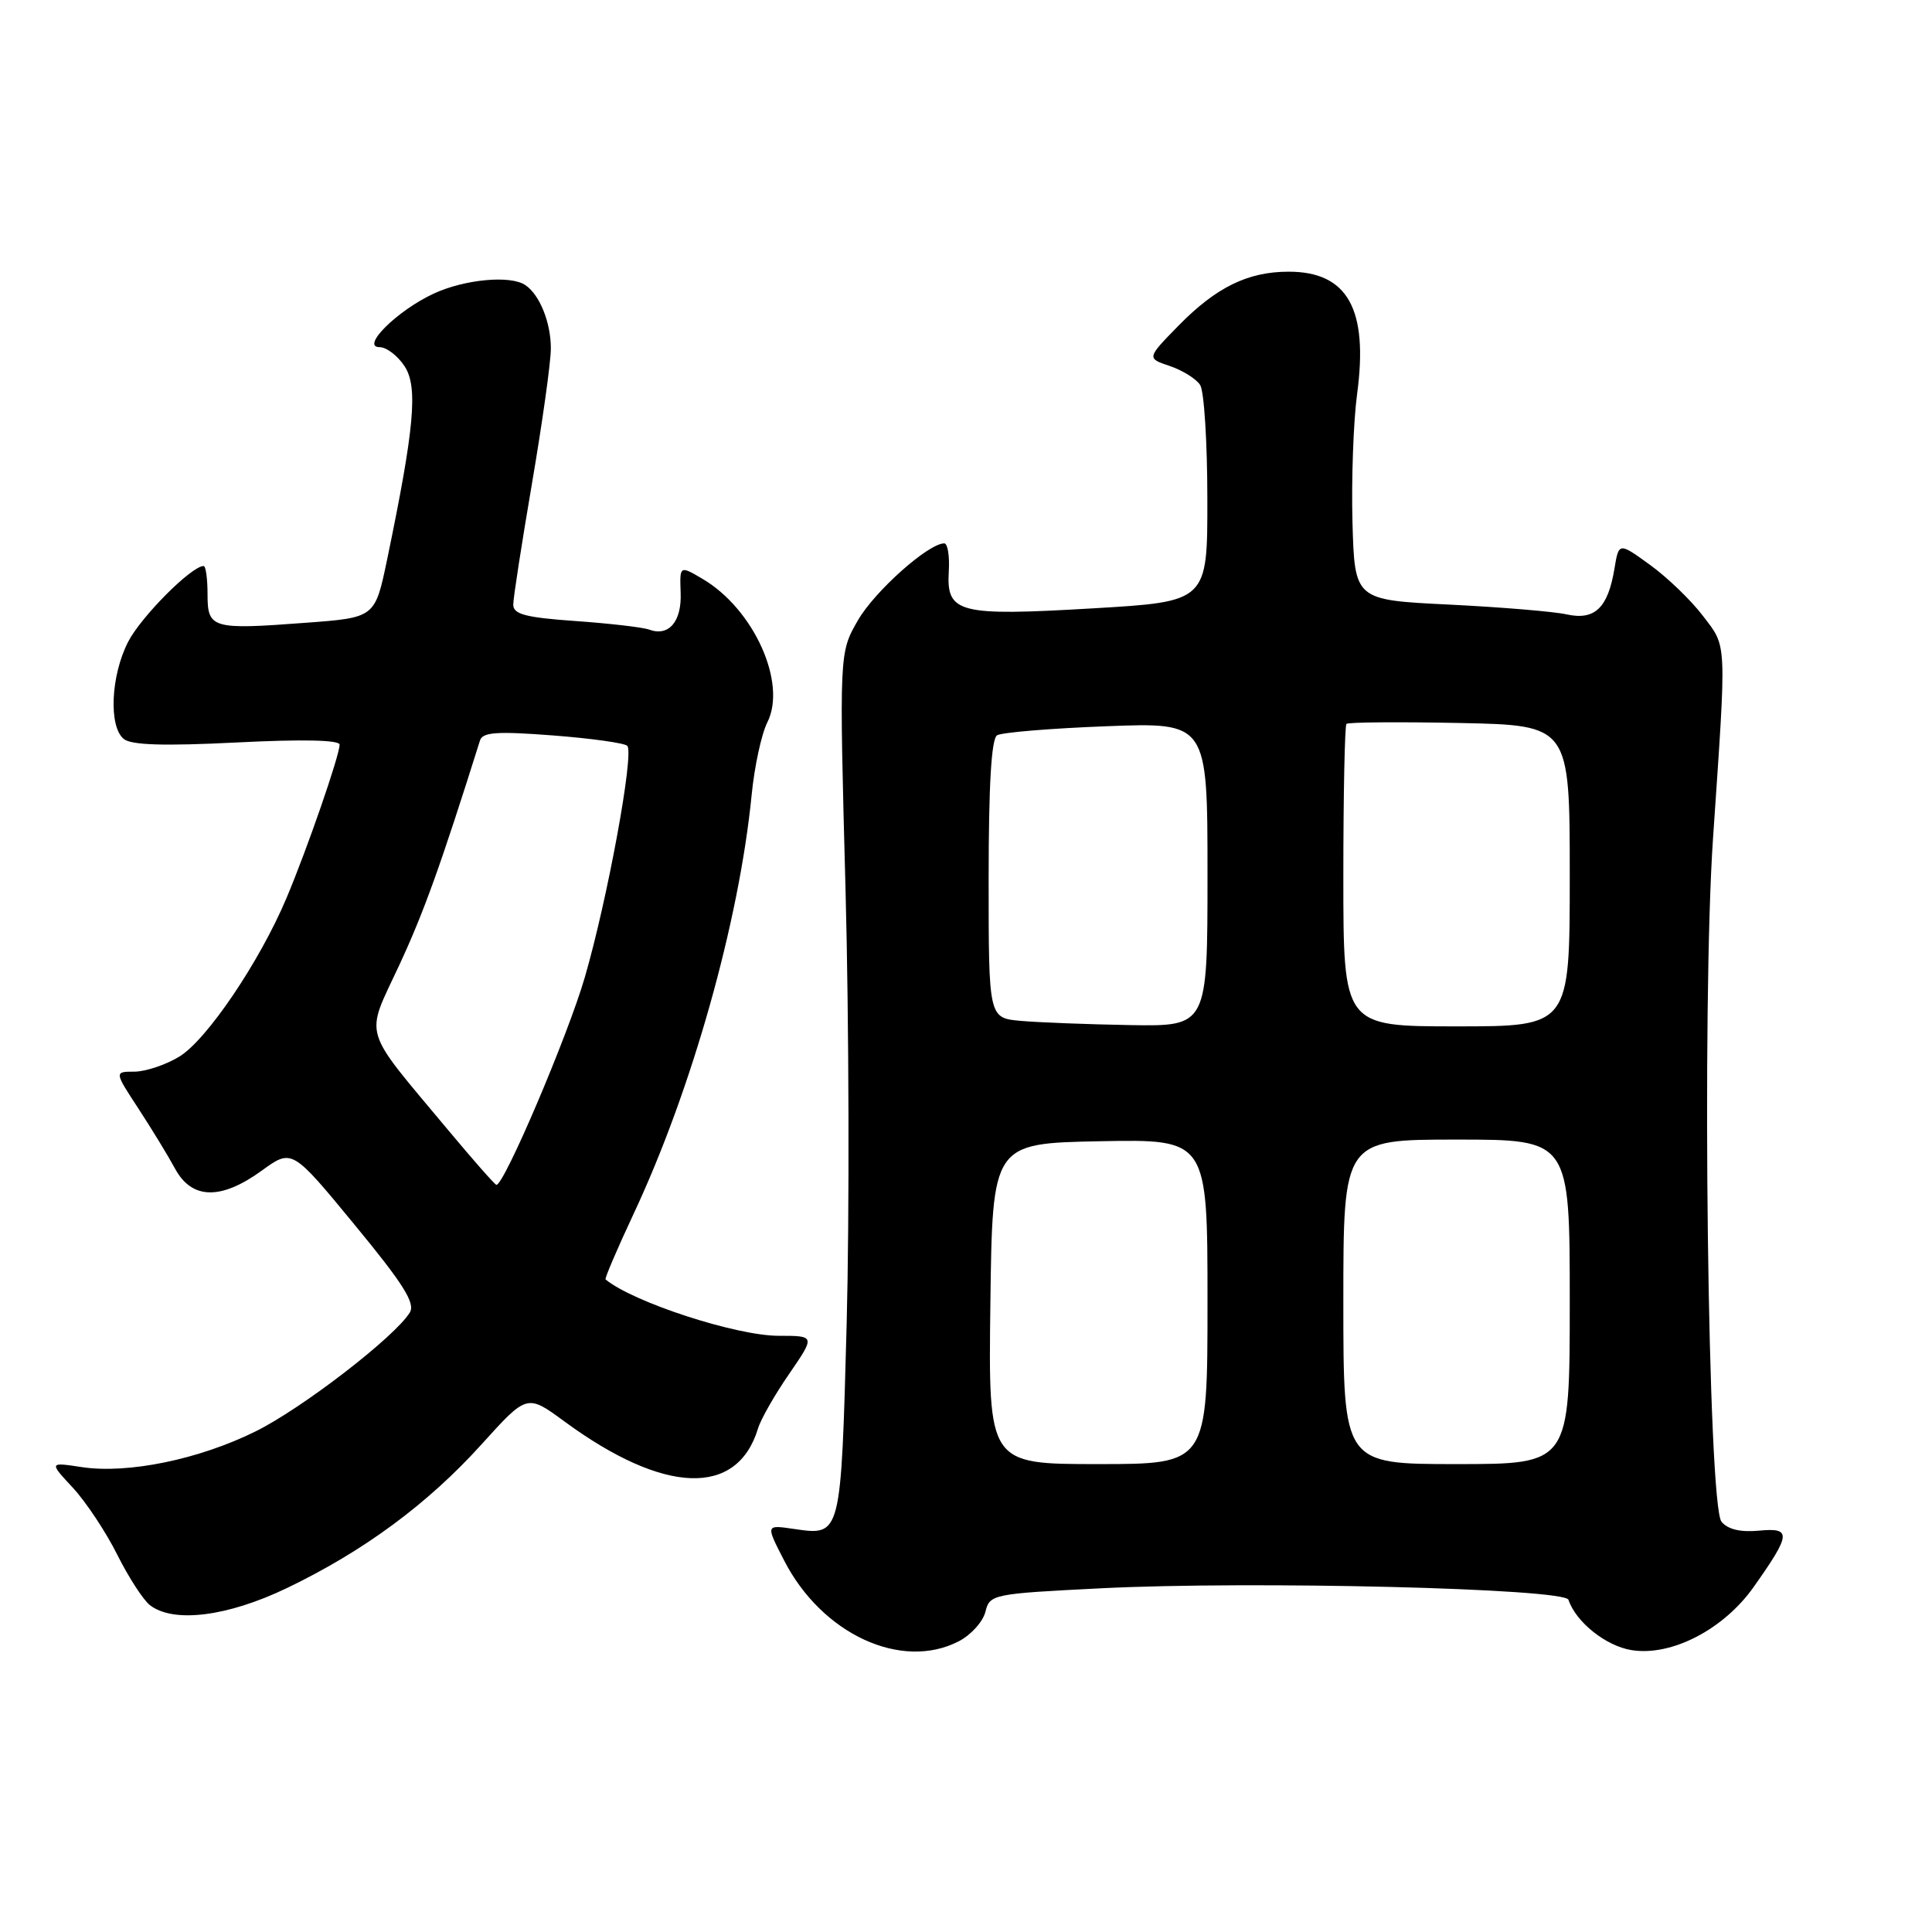 <?xml version="1.0" encoding="UTF-8" standalone="no"?>
<!DOCTYPE svg PUBLIC "-//W3C//DTD SVG 1.1//EN" "http://www.w3.org/Graphics/SVG/1.1/DTD/svg11.dtd" >
<svg xmlns="http://www.w3.org/2000/svg" xmlns:xlink="http://www.w3.org/1999/xlink" version="1.1" viewBox="0 0 256 256">
 <g >
 <path fill="currentColor"
d=" M 127.04 217.48 C 128.65 216.65 130.24 214.89 130.57 213.58 C 131.15 211.25 131.49 211.18 145.83 210.46 C 165.85 209.45 207.32 210.47 207.83 211.98 C 208.81 214.93 212.80 218.11 216.19 218.65 C 221.47 219.50 228.40 215.91 232.38 210.27 C 237.34 203.25 237.41 202.41 233.08 202.82 C 230.63 203.05 228.96 202.66 228.11 201.64 C 226.30 199.45 225.47 133.06 226.99 111.00 C 228.80 84.53 228.86 85.82 225.64 81.60 C 224.08 79.54 220.93 76.51 218.65 74.86 C 214.50 71.85 214.50 71.85 213.92 75.37 C 213.06 80.56 211.31 82.23 207.59 81.41 C 205.89 81.03 198.88 80.45 192.00 80.11 C 179.50 79.50 179.50 79.50 179.21 69.20 C 179.06 63.54 179.33 55.90 179.82 52.23 C 181.34 40.95 178.57 36.00 170.75 36.00 C 165.37 36.00 161.17 38.05 156.21 43.10 C 151.93 47.47 151.93 47.47 155.01 48.50 C 156.71 49.08 158.52 50.21 159.03 51.02 C 159.55 51.83 159.98 58.62 159.98 66.11 C 160.00 79.72 160.00 79.72 144.81 80.61 C 126.95 81.66 125.39 81.25 125.72 75.69 C 125.84 73.66 125.57 72.00 125.12 72.00 C 123.01 72.00 115.88 78.36 113.67 82.21 C 111.20 86.50 111.20 86.50 112.04 118.00 C 112.50 135.32 112.56 161.10 112.19 175.29 C 111.43 203.64 111.47 203.50 105.25 202.60 C 101.43 202.04 101.45 202.00 103.91 206.79 C 108.92 216.54 119.45 221.40 127.04 217.48 Z  M 37.99 210.44 C 48.18 205.55 56.69 199.27 63.82 191.37 C 69.84 184.71 69.84 184.71 74.79 188.35 C 87.99 198.04 97.68 198.39 100.44 189.28 C 100.81 188.05 102.67 184.79 104.58 182.03 C 108.03 177.00 108.03 177.00 103.17 177.00 C 97.56 177.00 83.86 172.54 80.24 169.53 C 80.10 169.41 81.78 165.49 83.97 160.81 C 91.68 144.36 97.95 122.09 99.60 105.30 C 99.97 101.56 100.90 97.26 101.67 95.73 C 104.31 90.51 99.89 80.71 93.10 76.71 C 90.06 74.92 90.06 74.92 90.19 78.55 C 90.34 82.38 88.61 84.39 86.00 83.42 C 85.17 83.12 80.79 82.61 76.25 82.29 C 69.59 81.82 68.00 81.39 68.01 80.10 C 68.01 79.22 69.14 71.97 70.50 64.00 C 71.86 56.02 72.99 48.01 72.99 46.18 C 73.00 42.75 71.51 39.04 69.60 37.77 C 67.62 36.44 61.58 37.01 57.50 38.89 C 52.66 41.12 47.73 46.00 50.30 46.00 C 51.21 46.00 52.70 47.14 53.61 48.53 C 55.41 51.27 54.91 56.73 51.29 74.17 C 49.69 81.84 49.69 81.84 40.52 82.52 C 28.07 83.46 27.50 83.29 27.50 78.73 C 27.50 76.68 27.27 75.00 26.98 75.00 C 25.37 75.00 18.66 81.75 16.97 85.06 C 14.68 89.54 14.38 96.24 16.39 97.91 C 17.38 98.73 21.67 98.87 31.39 98.38 C 40.05 97.94 45.00 98.05 45.00 98.67 C 45.00 100.08 40.69 112.54 37.96 119.00 C 34.42 127.41 27.41 137.78 23.77 140.00 C 21.97 141.10 19.29 141.99 17.82 142.00 C 15.14 142.00 15.14 142.00 18.32 146.86 C 20.07 149.54 22.27 153.14 23.20 154.86 C 25.42 158.95 29.27 159.04 34.69 155.11 C 38.69 152.21 38.69 152.21 46.98 162.28 C 53.47 170.15 55.06 172.69 54.30 173.92 C 52.29 177.17 40.04 186.61 33.88 189.66 C 26.38 193.38 16.95 195.32 10.84 194.40 C 6.50 193.74 6.50 193.74 9.64 197.12 C 11.37 198.98 14.02 202.97 15.53 205.99 C 17.04 209.01 19.00 212.04 19.89 212.71 C 23.02 215.10 30.13 214.21 37.99 210.44 Z  M 131.23 172.75 C 131.50 151.50 131.50 151.50 145.75 151.22 C 160.00 150.95 160.00 150.95 160.00 172.47 C 160.00 194.00 160.00 194.00 145.48 194.00 C 130.96 194.00 130.96 194.00 131.23 172.75 Z  M 178.00 172.50 C 178.00 151.00 178.00 151.00 193.00 151.00 C 208.00 151.00 208.00 151.00 208.00 172.50 C 208.00 194.00 208.00 194.00 193.00 194.00 C 178.00 194.00 178.00 194.00 178.00 172.50 Z  M 135.25 135.27 C 131.00 134.89 131.00 134.89 131.00 116.50 C 131.00 104.04 131.36 97.90 132.12 97.43 C 132.73 97.05 139.26 96.51 146.62 96.23 C 160.00 95.72 160.00 95.72 160.00 115.86 C 160.00 136.00 160.00 136.00 149.75 135.83 C 144.11 135.73 137.59 135.48 135.25 135.27 Z  M 178.00 116.17 C 178.00 105.26 178.19 96.15 178.41 95.92 C 178.64 95.69 185.39 95.64 193.41 95.80 C 208.00 96.10 208.00 96.10 208.00 116.05 C 208.00 136.00 208.00 136.00 193.00 136.00 C 178.00 136.00 178.00 136.00 178.00 116.17 Z  M 59.39 149.75 C 47.81 135.87 48.35 137.68 52.87 127.96 C 56.15 120.91 58.36 114.77 63.60 98.12 C 63.95 97.01 65.84 96.88 73.27 97.45 C 78.35 97.84 82.78 98.46 83.12 98.83 C 84.05 99.82 80.50 119.16 77.49 129.50 C 75.26 137.19 66.82 157.00 65.78 157.00 C 65.59 157.00 62.72 153.74 59.39 149.75 Z "/>
</g>
</svg>
